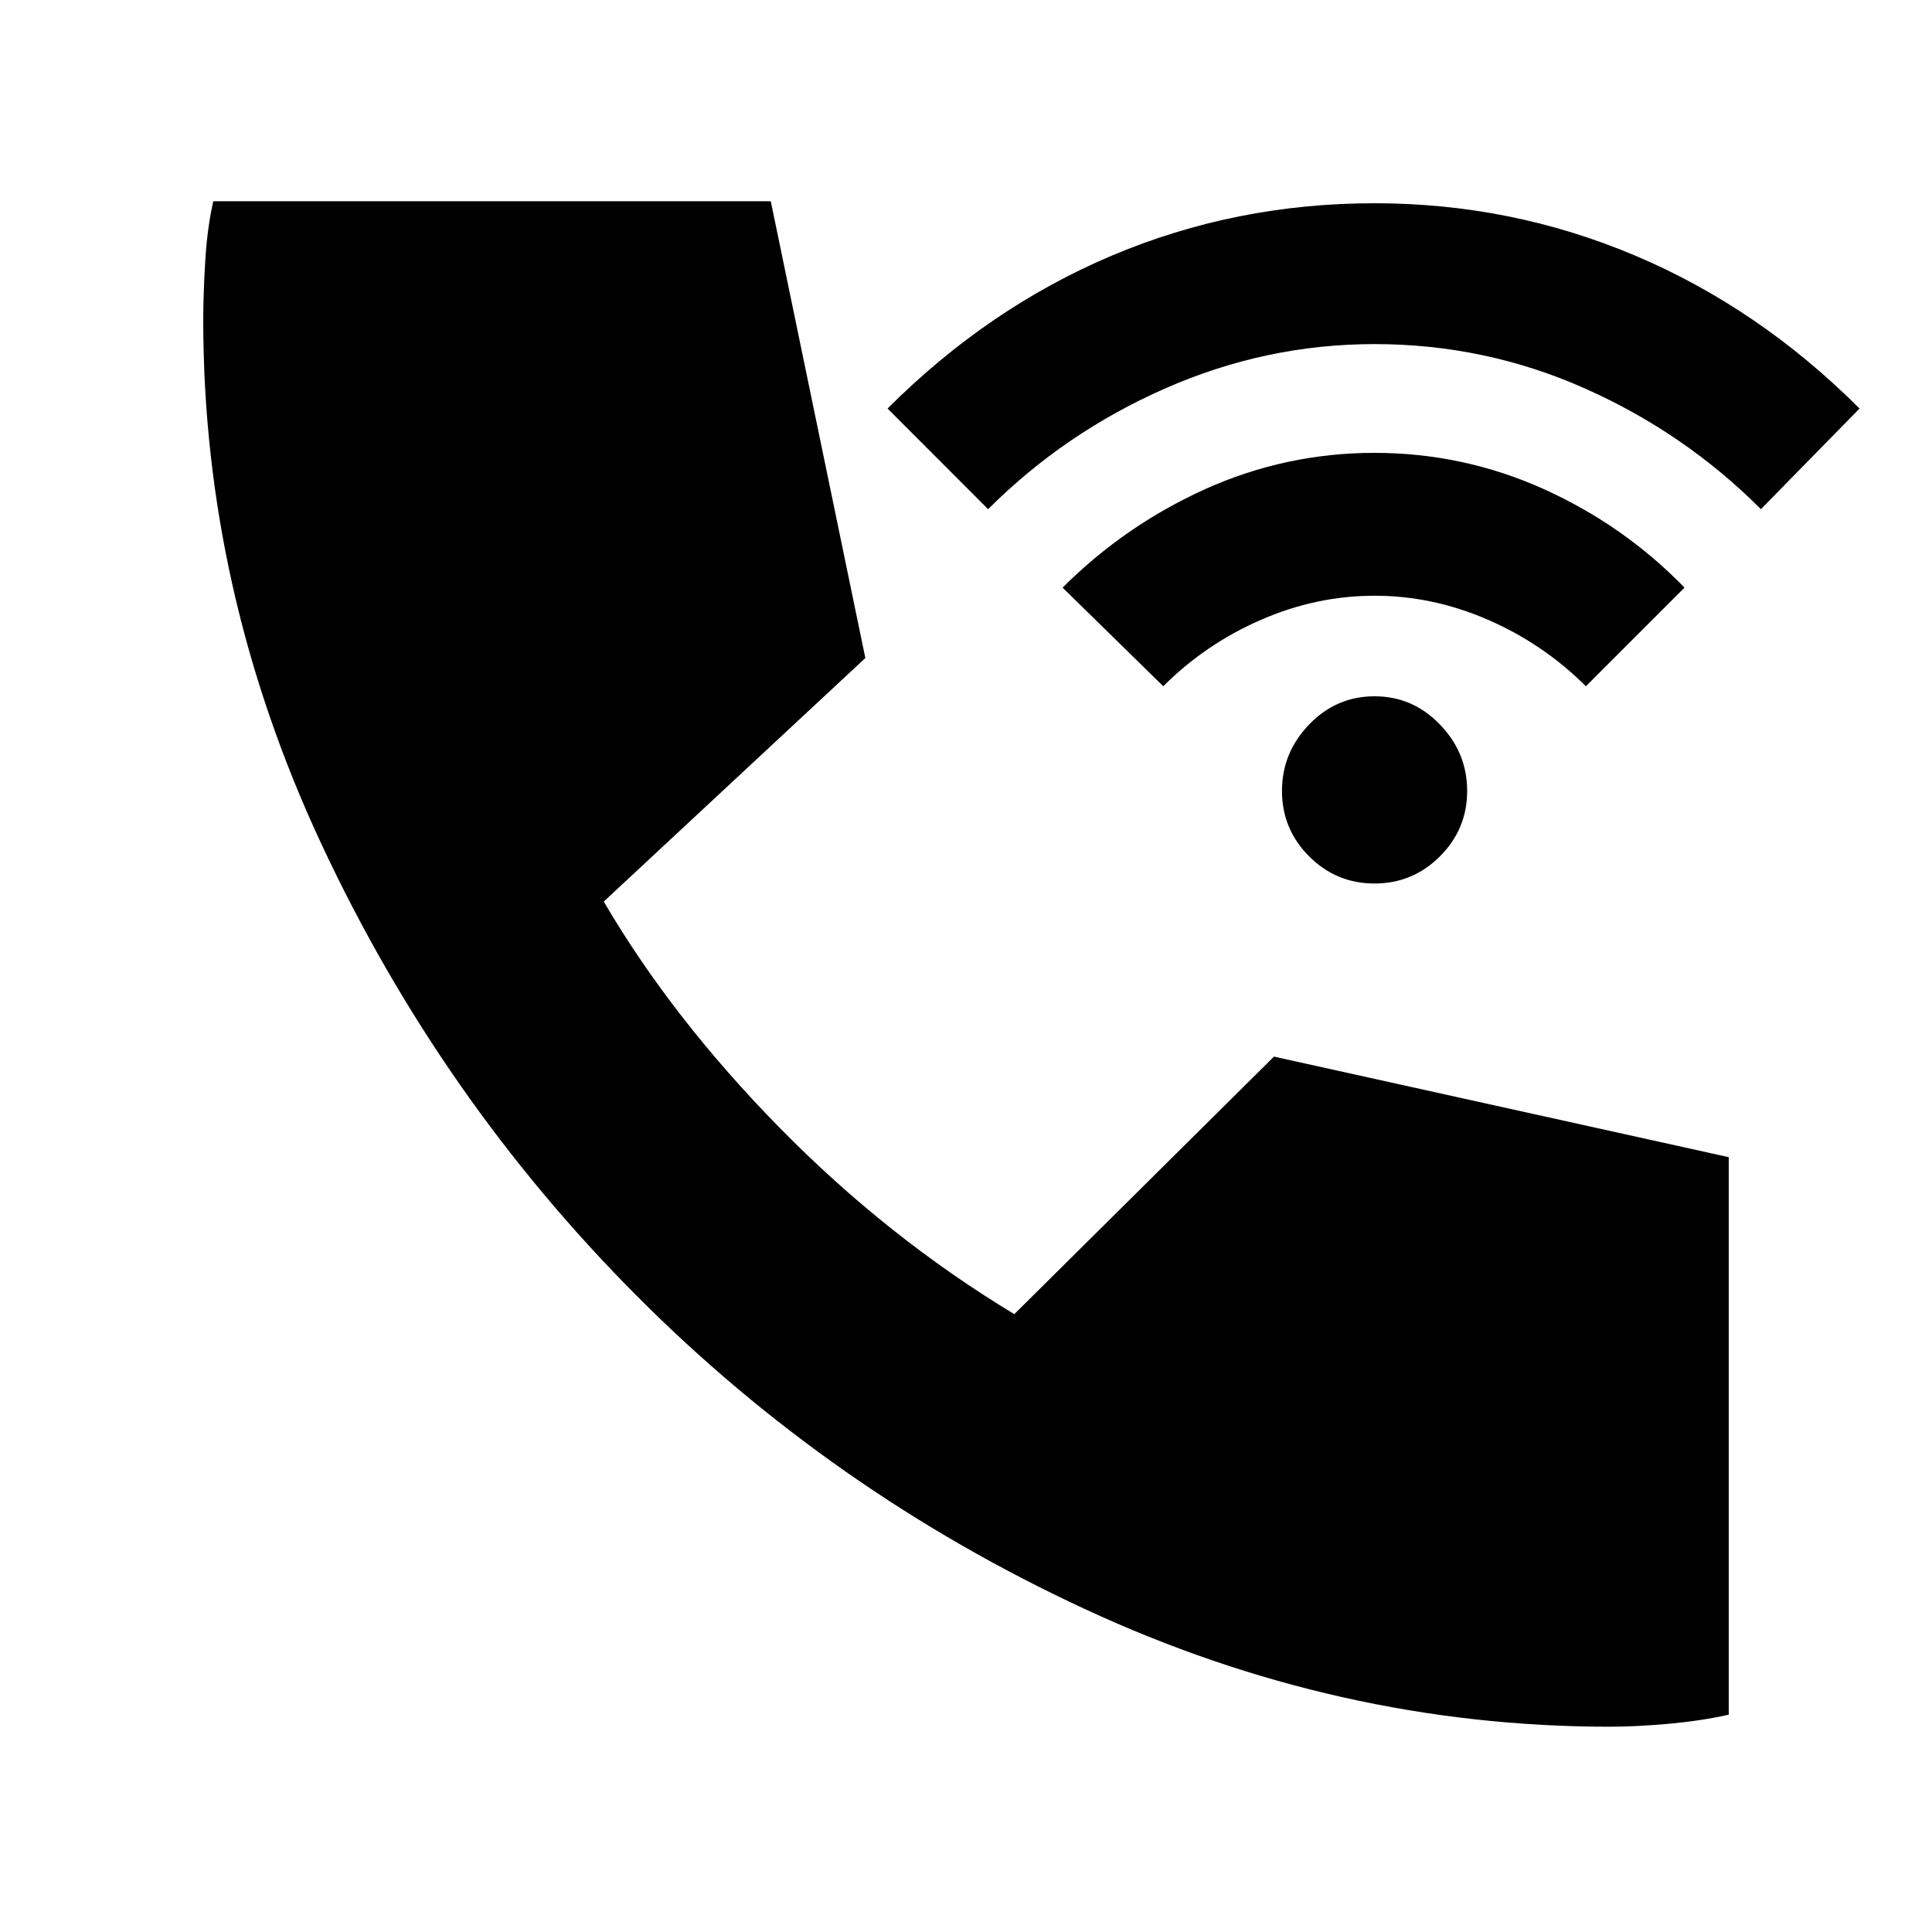 <svg xmlns="http://www.w3.org/2000/svg" height="20" width="20"><path d="M14.229 9.146q-.396 0-.677-.281-.281-.282-.281-.677 0-.396.281-.688.281-.292.677-.292t.677.292q.282.292.282.688 0 .395-.282.677-.281.281-.677.281Zm-2.187-2.042L11 6.083q.646-.645 1.479-1.021.833-.374 1.75-.374t1.75.374q.833.376 1.459 1.021l-1.021 1.021q-.438-.437-1.011-.687-.573-.25-1.177-.25-.604 0-1.177.25-.573.25-1.01.687Zm-1.813-1.833L9.188 4.229q1.041-1.041 2.322-1.583 1.282-.542 2.719-.542 1.417 0 2.698.542t2.323 1.583l-1.021 1.042q-.791-.792-1.823-1.25-1.031-.459-2.177-.459-1.125 0-2.167.459-1.041.458-1.833 1.25Zm6.438 12.604q-2.813 0-5.438-1.219-2.625-1.218-4.646-3.25-2.021-2.031-3.25-4.656-1.229-2.625-1.229-5.438 0-.27.021-.614t.083-.615h5.771l.979 4.729L6.25 9.333q.708 1.209 1.823 2.344 1.115 1.135 2.427 1.927l2.688-2.666 4.708 1.041v5.771q-.271.062-.615.094-.343.031-.614.031Z"/></svg>